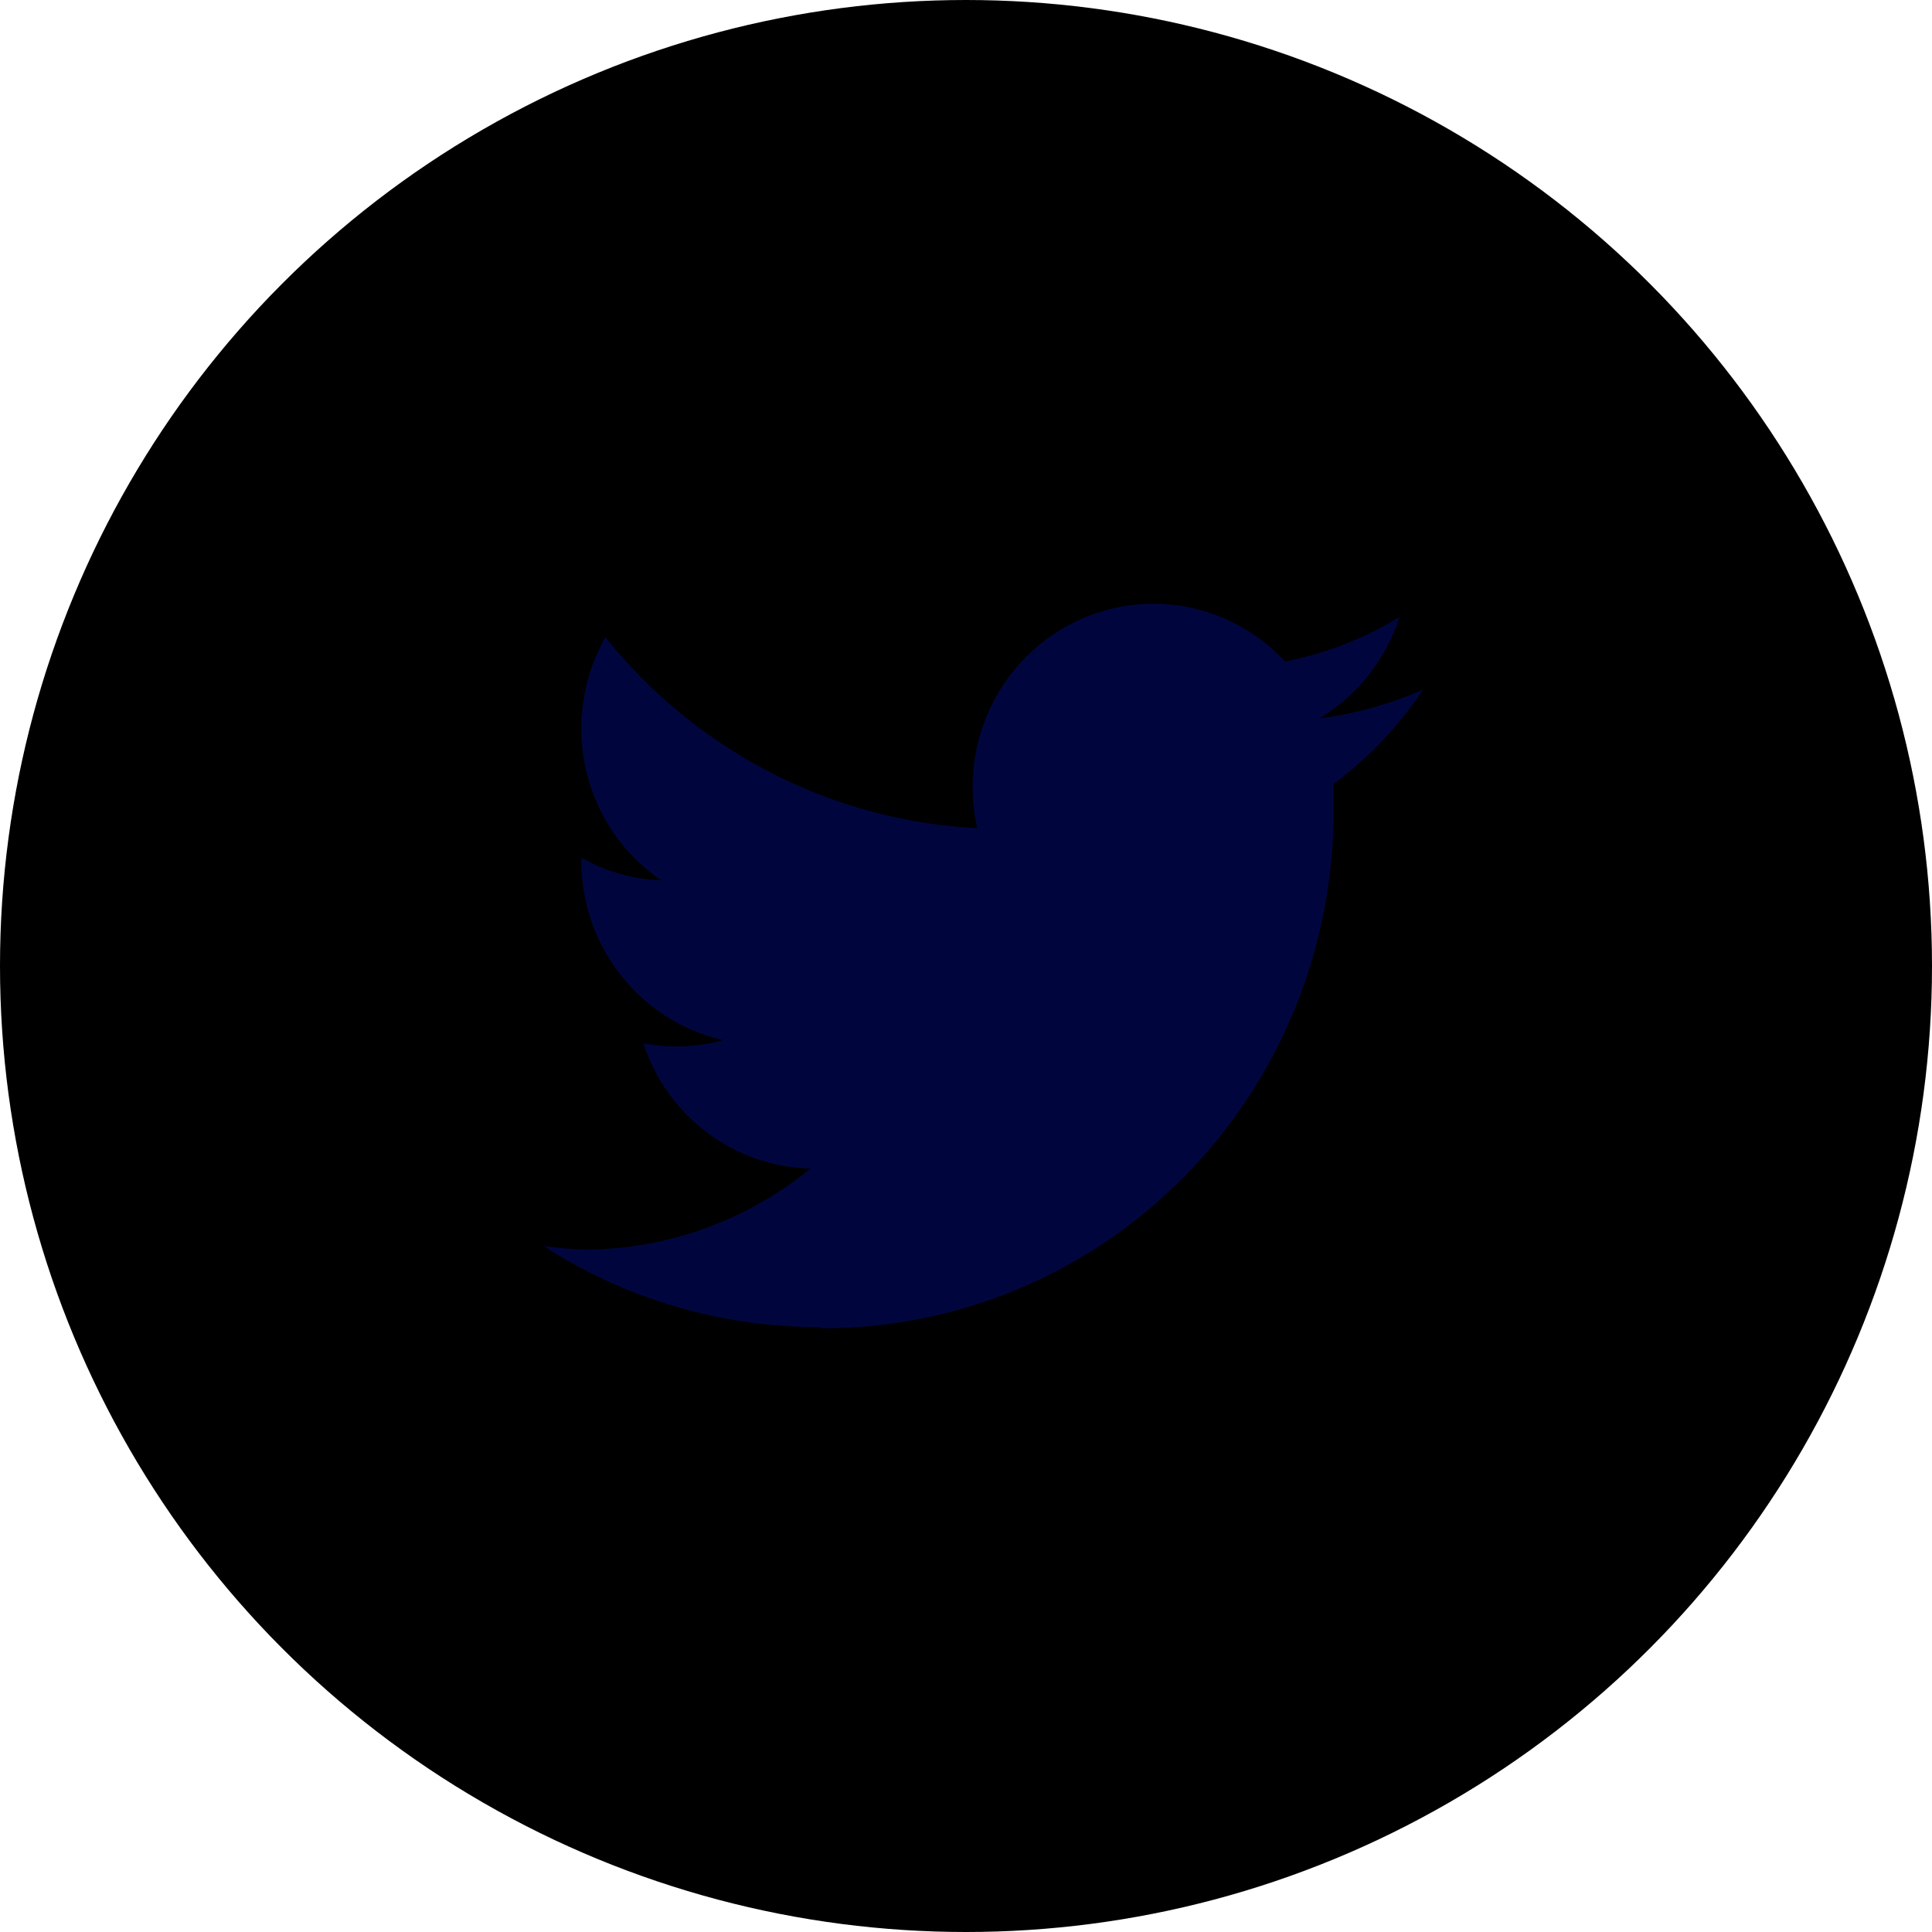 <svg xmlns="http://www.w3.org/2000/svg" width="32" height="32" viewBox="0 0 32 32" fill="none">
  <g transform="translate(-18, -2)">
    <circle cx="34" cy="18" r="15.5" fill="currentColor" stroke="currentColor"/>
  <path opacity="0.7" d="M31.583 24C32.702 24.007 33.811 23.789 34.846 23.358C35.881 22.928 36.822 22.293 37.613 21.491C38.404 20.69 39.03 19.737 39.455 18.688C39.88 17.639 40.095 16.515 40.088 15.381V14.985C40.668 14.554 41.17 14.025 41.571 13.421C41.025 13.663 40.447 13.823 39.856 13.898C40.483 13.519 40.954 12.923 41.181 12.219C40.596 12.575 39.955 12.825 39.286 12.958C38.836 12.471 38.24 12.149 37.59 12.04C36.941 11.932 36.274 12.043 35.694 12.357C35.113 12.671 34.651 13.171 34.378 13.778C34.106 14.385 34.038 15.067 34.186 15.717C32.998 15.658 31.835 15.345 30.774 14.801C29.713 14.256 28.777 13.491 28.027 12.555C27.648 13.22 27.534 14.007 27.706 14.754C27.878 15.502 28.324 16.155 28.954 16.582C28.489 16.564 28.035 16.436 27.629 16.207V16.24C27.625 16.936 27.856 17.611 28.284 18.155C28.712 18.698 29.311 19.077 29.98 19.227C29.548 19.345 29.096 19.363 28.656 19.281C28.85 19.874 29.22 20.392 29.716 20.763C30.211 21.134 30.808 21.341 31.424 21.355C30.371 22.215 29.061 22.688 27.709 22.698C27.472 22.691 27.235 22.671 27 22.637C28.369 23.521 29.96 23.987 31.583 23.98" fill="#000958"/>
  </g>
</svg>